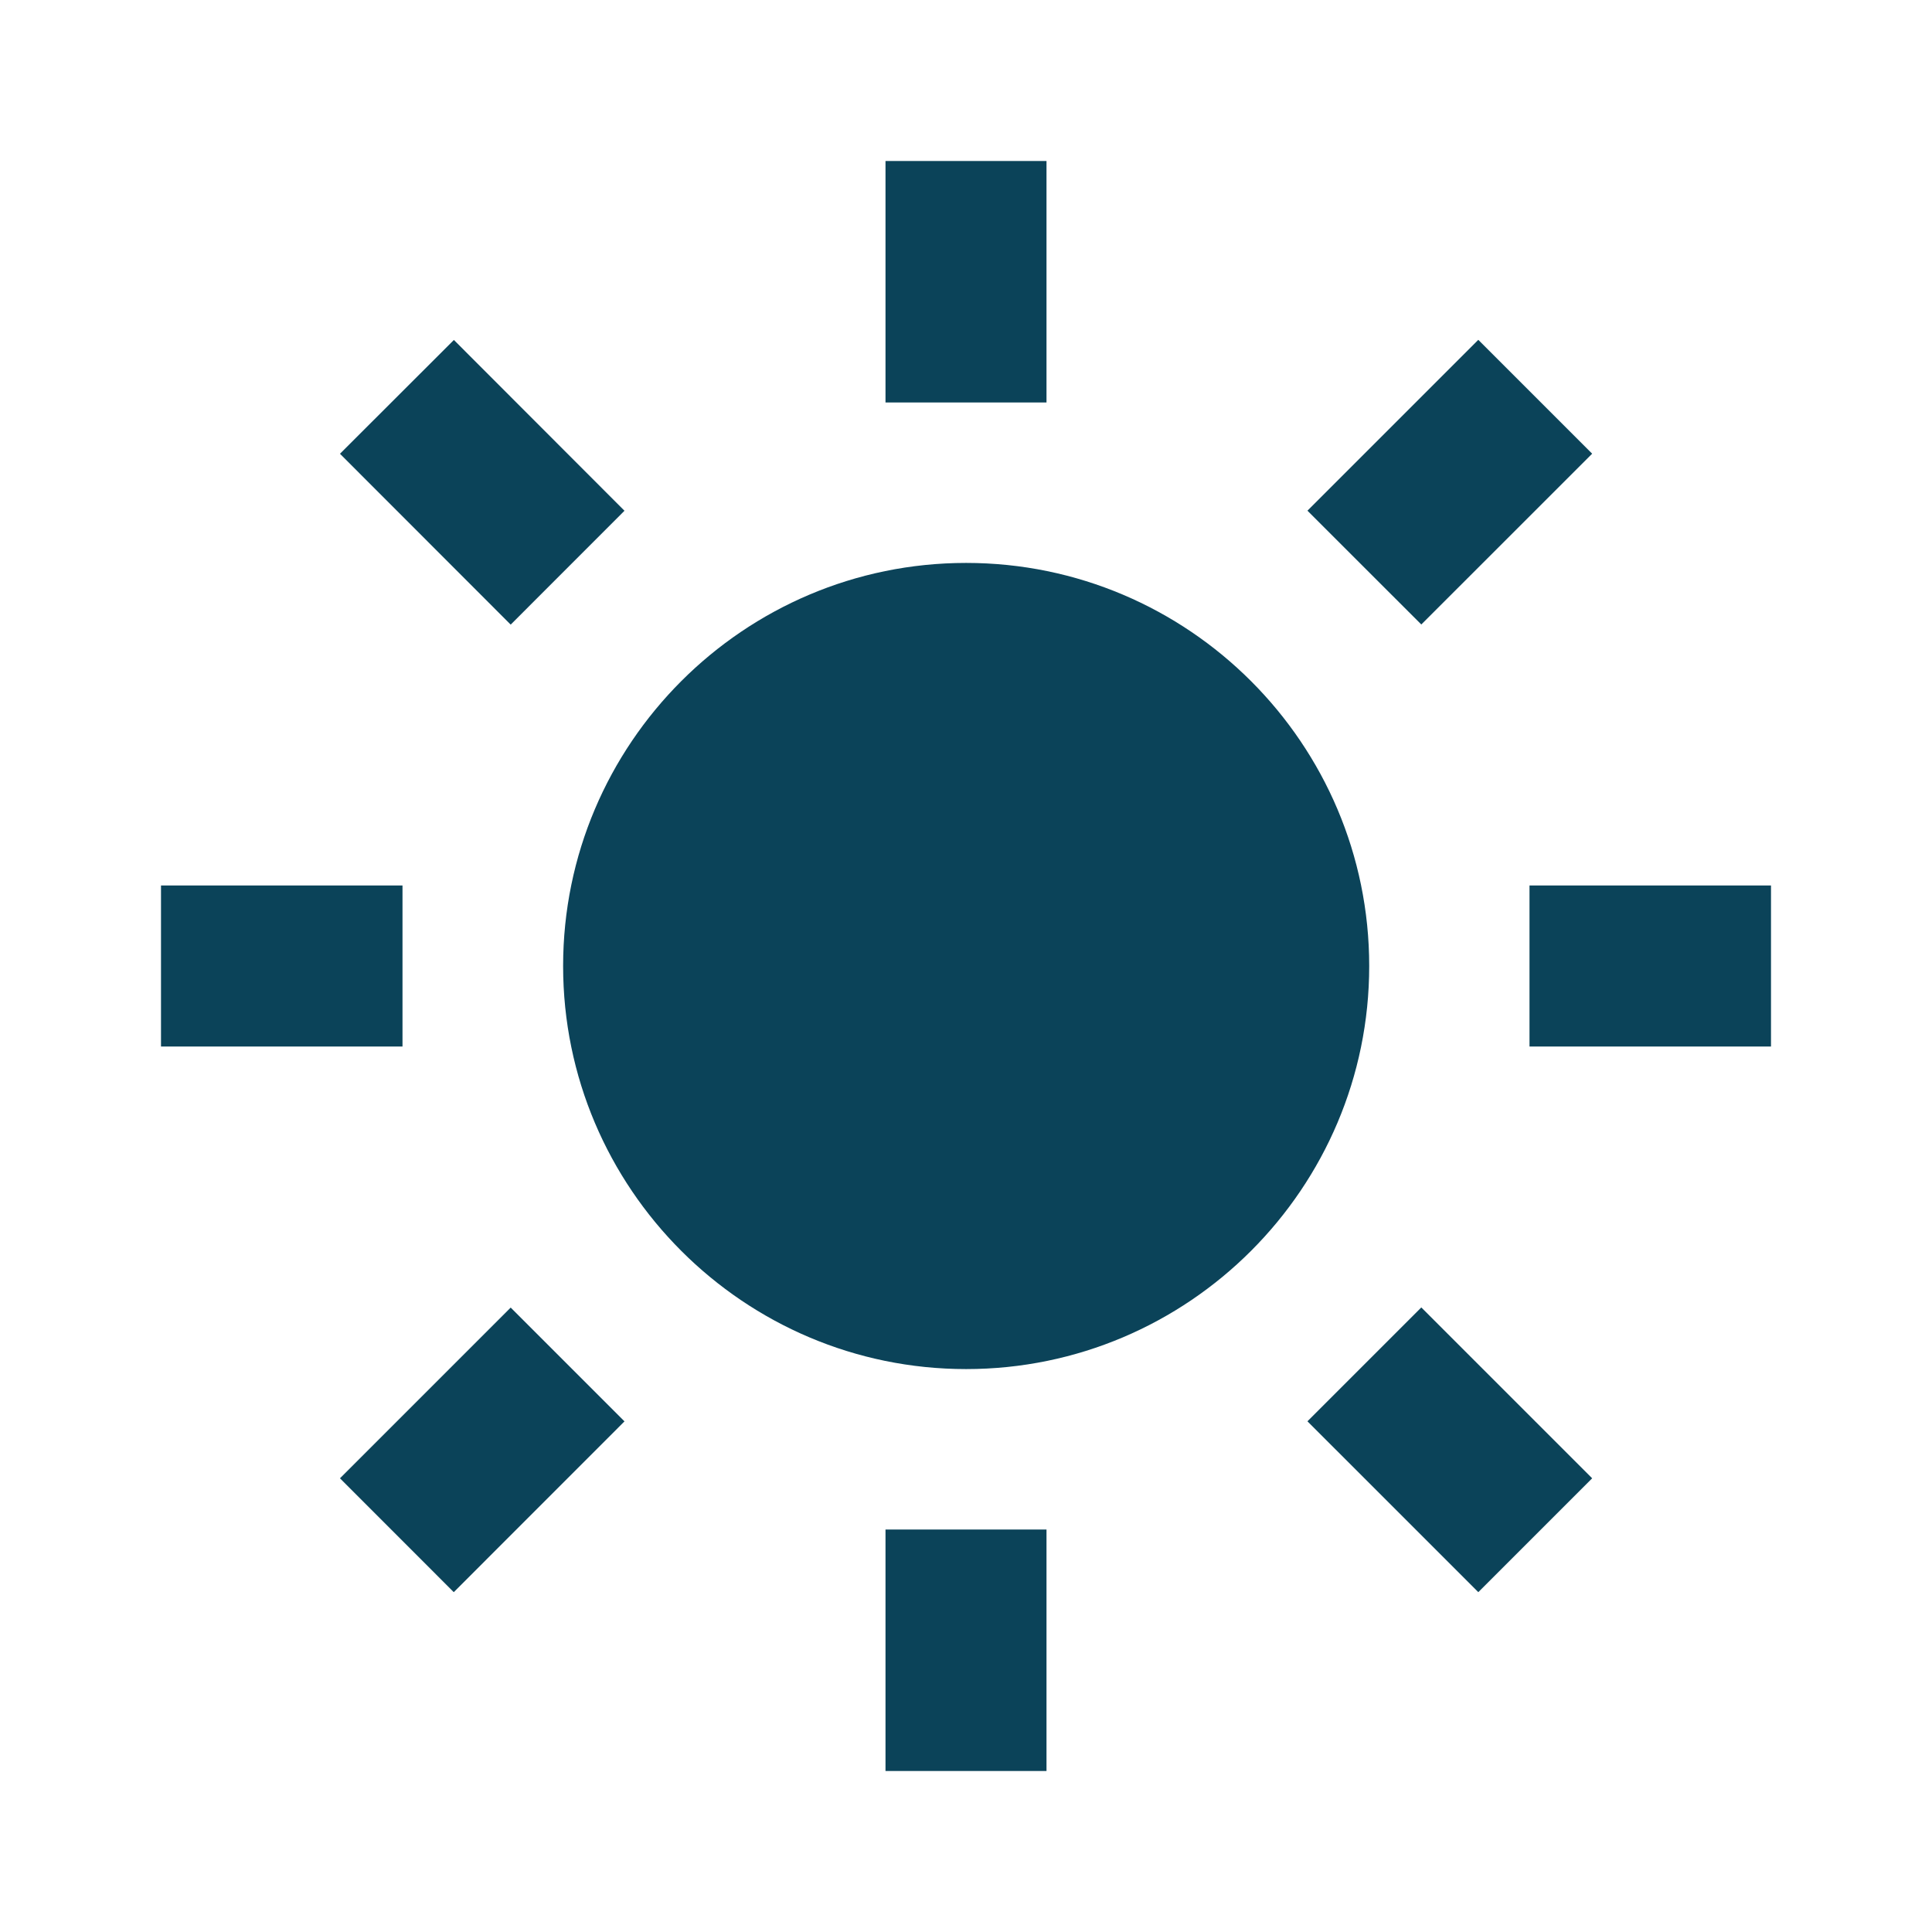 <svg width="30" height="30" viewBox="0 0 30 30" fill="none" xmlns="http://www.w3.org/2000/svg">
<path d="M8.744 15C8.744 18.451 11.551 21.259 15.002 21.259C18.454 21.259 21.261 18.451 21.261 15C21.261 11.549 18.454 8.741 15.002 8.741C11.551 8.741 8.744 11.549 8.744 15ZM13.75 23.75H16.25V27.5H13.75V23.75ZM13.75 2.5H16.25V6.25H13.75V2.5ZM2.5 13.75H6.25V16.25H2.5V13.75ZM23.75 13.75H27.5V16.25H23.75V13.75ZM7.046 24.723L5.279 22.955L7.93 20.304L9.697 22.071L7.046 24.723ZM20.302 7.93L22.955 5.277L24.723 7.045L22.07 9.697L20.302 7.93ZM7.93 9.699L5.279 7.046L7.048 5.279L9.697 7.931L7.93 9.699ZM24.723 22.955L22.955 24.723L20.302 22.07L22.07 20.302L24.723 22.955Z" fill="#0B4359"/>
</svg>
